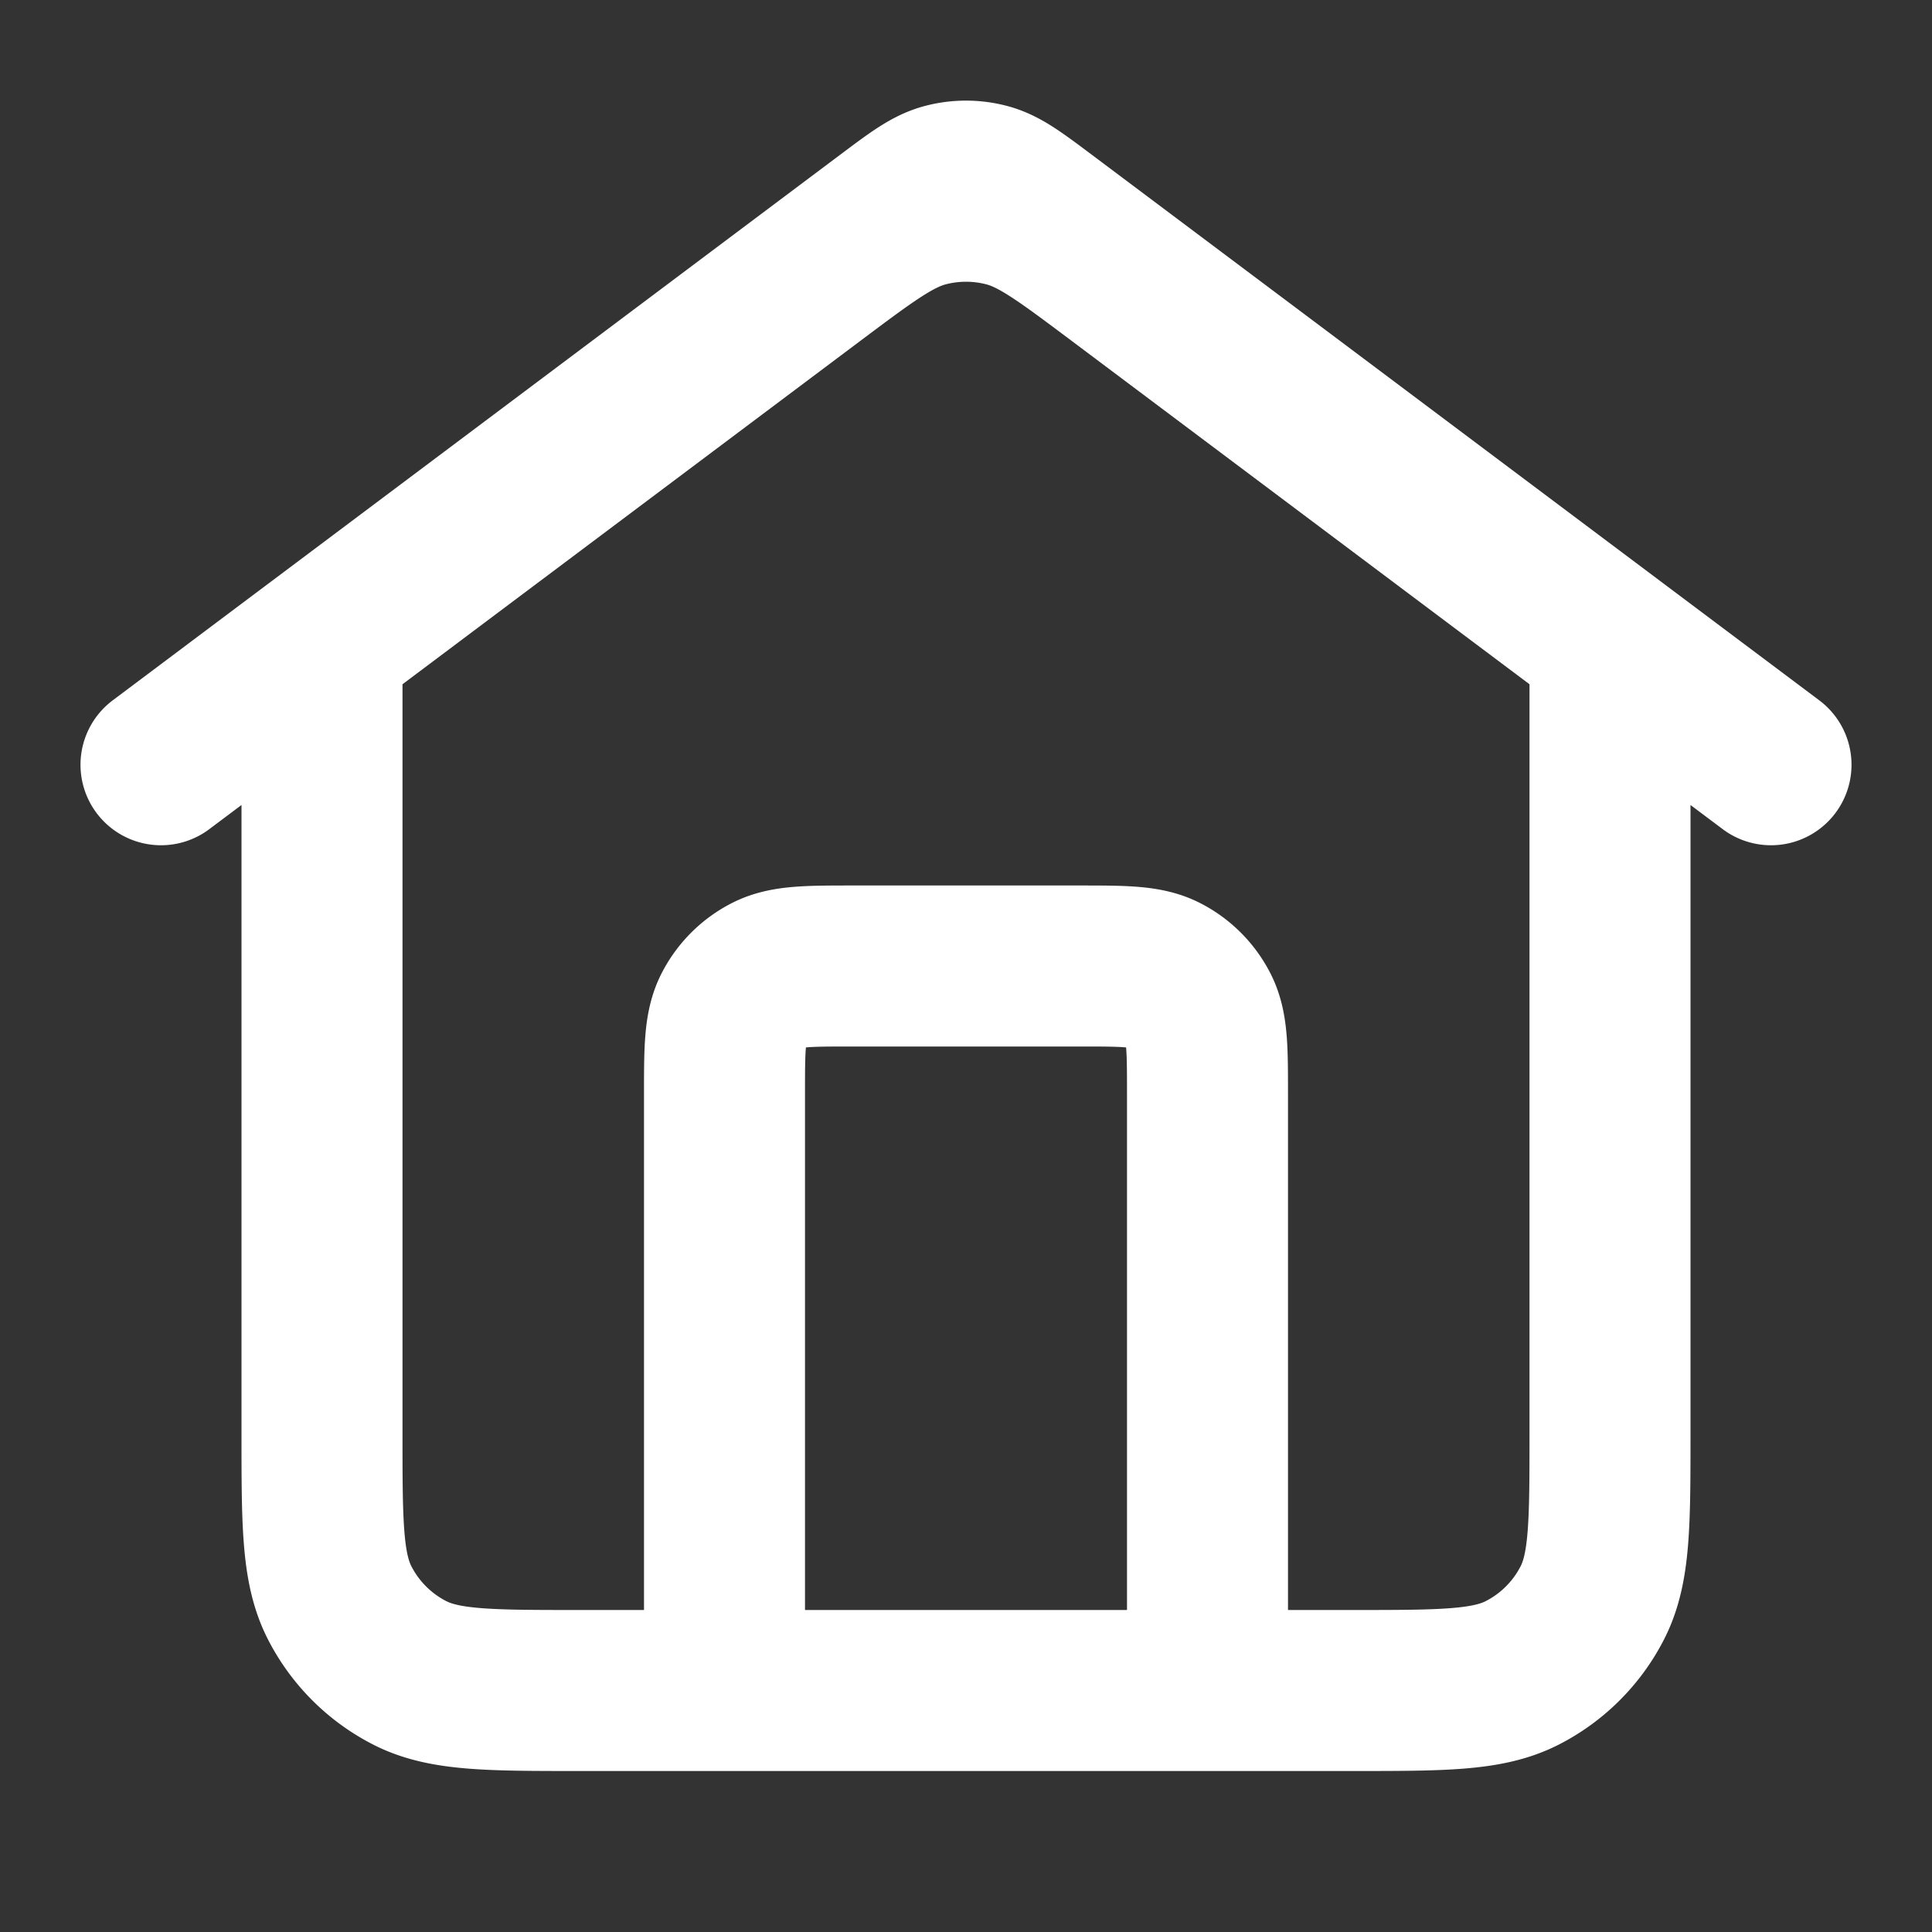 <svg width="24" height="24" viewBox="0 0 24 24" fill="none" xmlns="http://www.w3.org/2000/svg"><rect x="0" y="0" width="24" height="24" fill="#333333" stroke="none"/><path d="M9 21v-7.4c0-.56 0-.84.109-1.054a1 1 0 0 1 .437-.437C9.76 12 10.04 12 10.6 12h2.8c.56 0 .84 0 1.054.109a1 1 0 0 1 .437.437C15 12.76 15 13.04 15 13.6V21M2 9.5l9.04-6.78c.344-.258.516-.387.705-.437a1 1 0 0 1 .51 0c.189.05.36.179.705.437L22 9.5M4 8v9.8c0 1.12 0 1.68.218 2.108a2 2 0 0 0 .874.874C5.52 21 6.08 21 7.2 21h9.6c1.12 0 1.68 0 2.108-.218a2 2 0 0 0 .874-.874C20 19.48 20 18.92 20 17.8V8l-6.08-4.56c-.688-.516-1.033-.775-1.41-.874a2 2 0 0 0-1.02 0c-.377.1-.722.358-1.41.874L4 8z" stroke="#fff" stroke-width="2" stroke-linecap="round" stroke-linejoin="round"/></svg>
